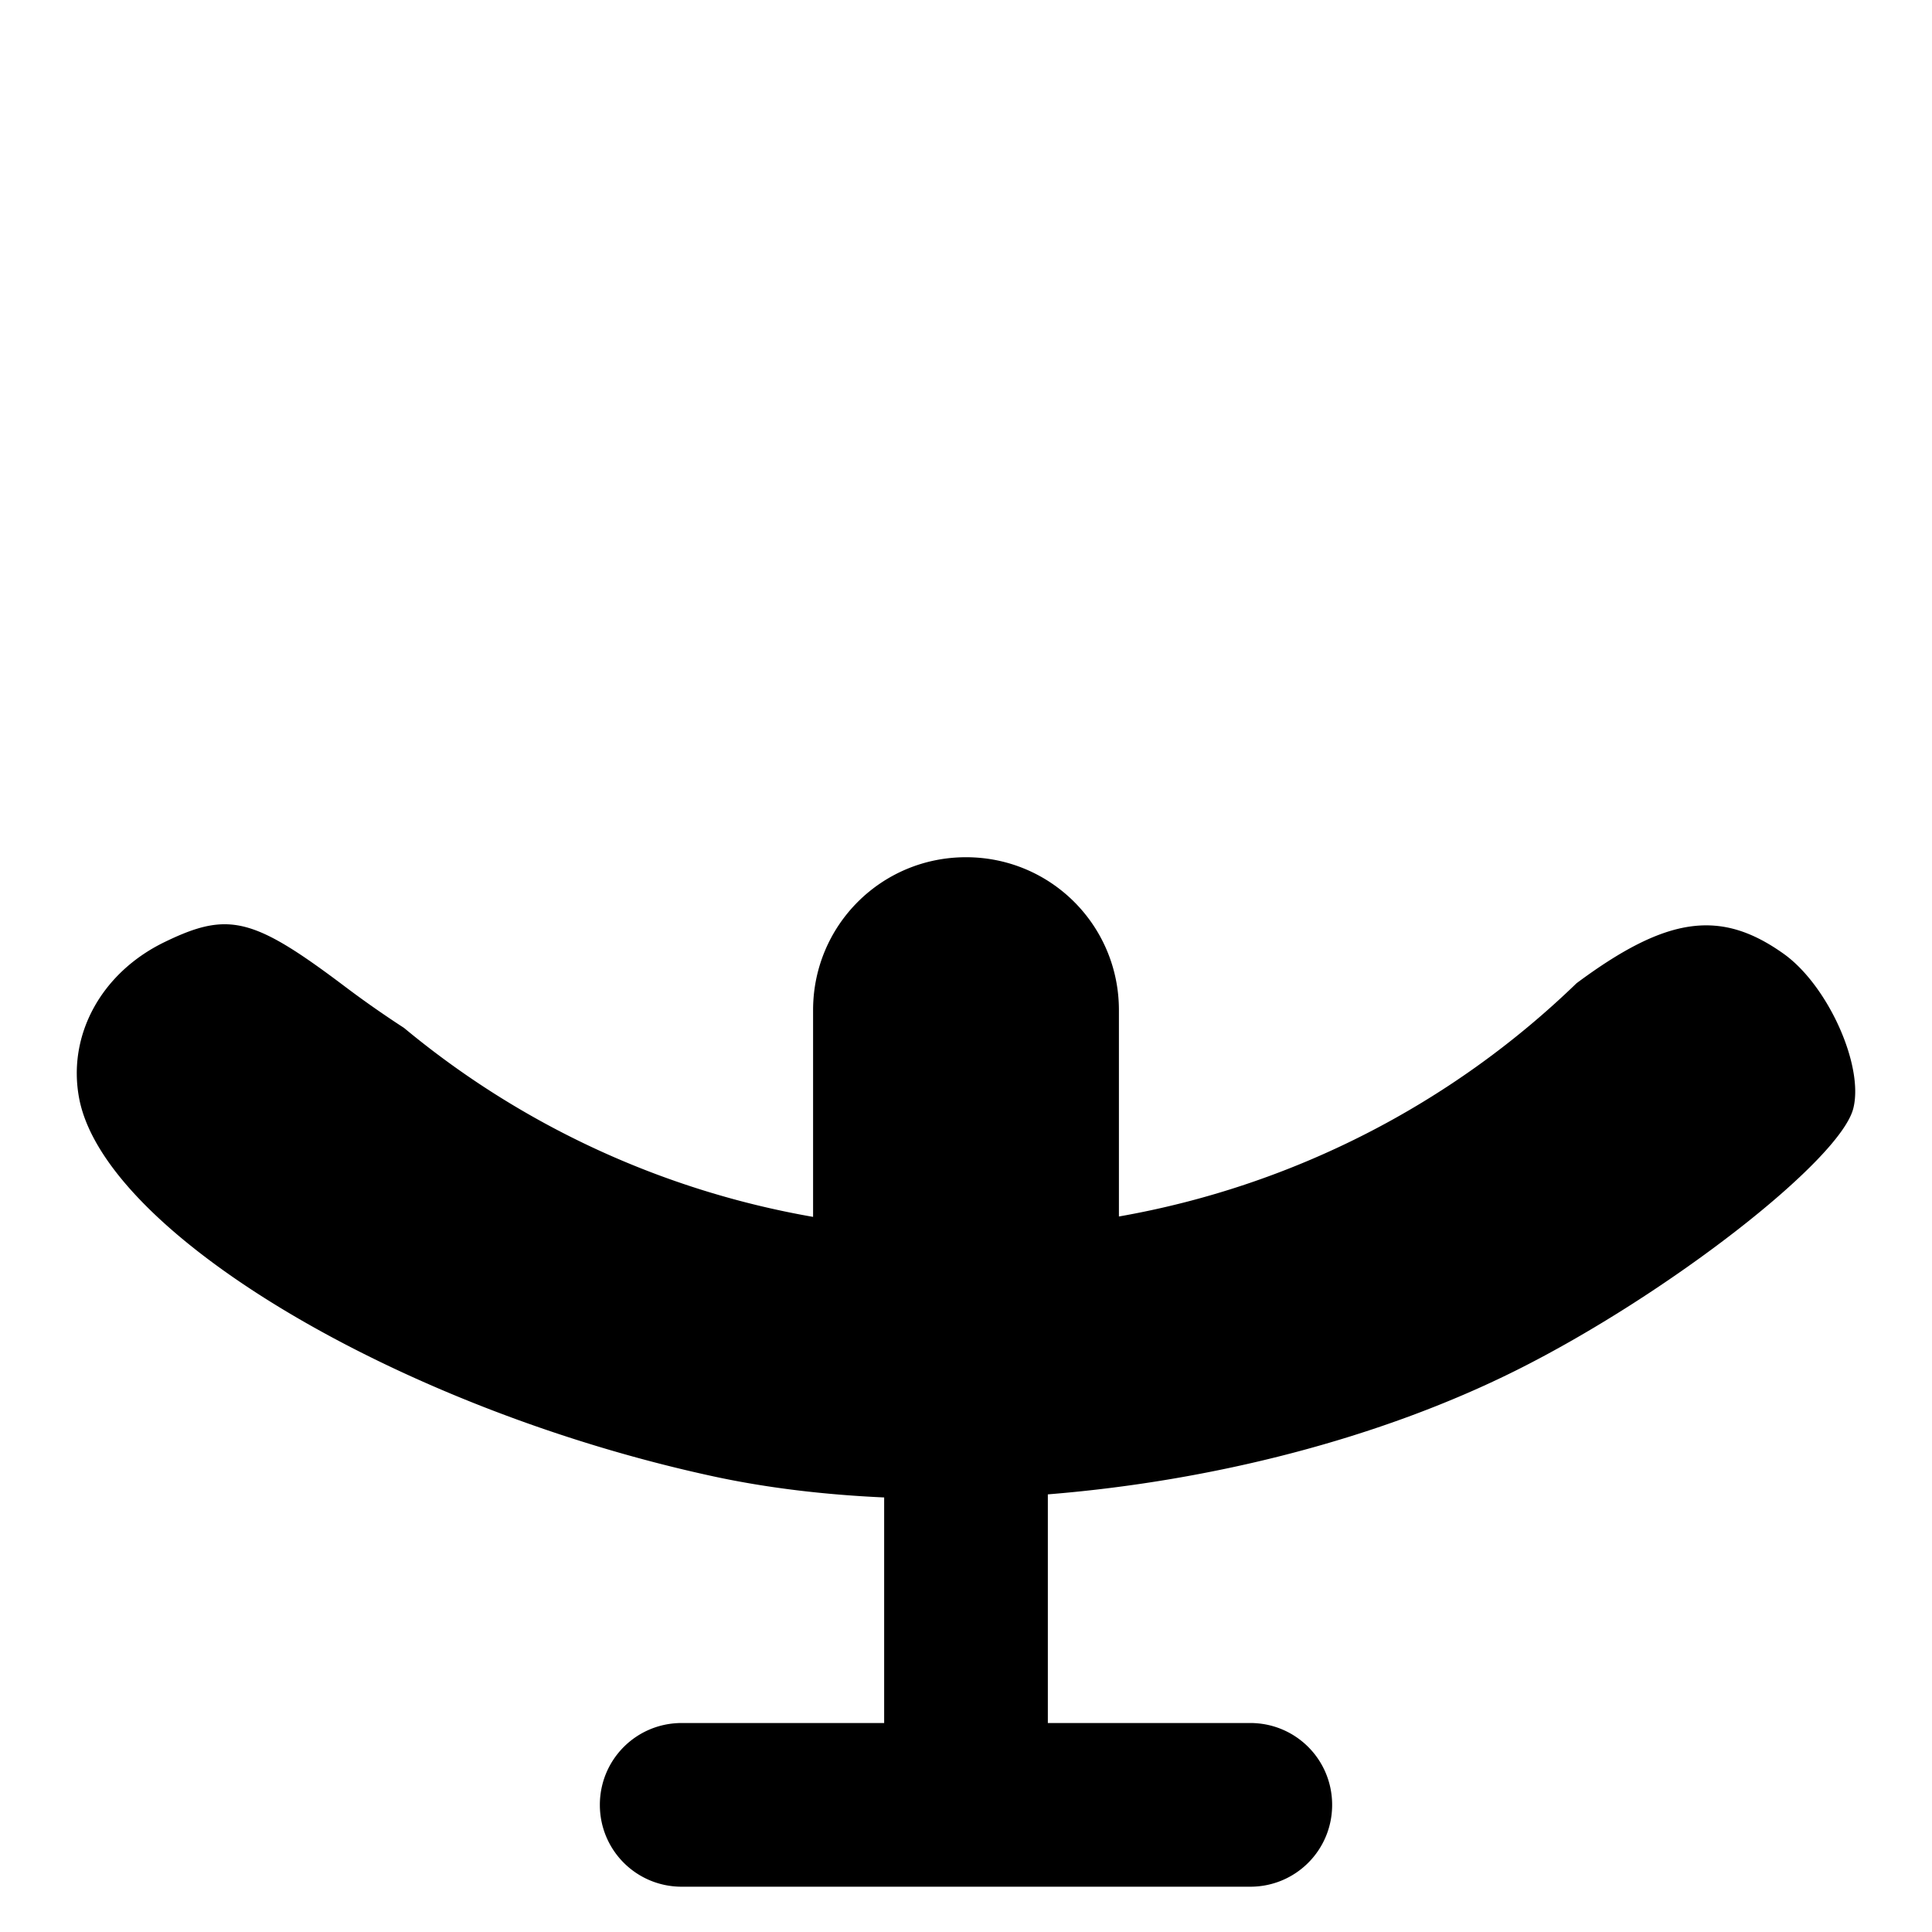 <?xml version="1.0" encoding="UTF-8" standalone="no"?>
<svg
   version="1.1"
   id="svg4288"
   viewBox="0 0 1000 1000"
   height="1000"
   width="1000"
   inkscape:version="1.2.1 (9c6d41e410, 2022-07-14)"
   sodipodi:docname="TH-H.svg"
   inkscape:export-filename="TH-H.png"
   inkscape:export-xdpi="17.280001"
   inkscape:export-ydpi="17.280001"
   xmlns:inkscape="http://www.inkscape.org/namespaces/inkscape"
   xmlns:sodipodi="http://sodipodi.sourceforge.net/DTD/sodipodi-0.dtd"
   xmlns="http://www.w3.org/2000/svg"
   xmlns:svg="http://www.w3.org/2000/svg"
   xmlns:rdf="http://www.w3.org/1999/02/22-rdf-syntax-ns#"
   xmlns:cc="http://creativecommons.org/ns#"
   xmlns:dc="http://purl.org/dc/elements/1.1/">
  <sodipodi:namedview
     pagecolor="#ffffff"
     bordercolor="#666666"
     borderopacity="1"
     objecttolerance="10"
     gridtolerance="10"
     guidetolerance="10"
     inkscape:pageopacity="0"
     inkscape:pageshadow="2"
     inkscape:window-width="1920"
     inkscape:window-height="1017"
     id="namedview9"
     showgrid="false"
     inkscape:zoom="0.44851478"
     inkscape:cx="-90.298028"
     inkscape:cy="501.65571"
     inkscape:window-x="-4"
     inkscape:window-y="-4"
     inkscape:window-maximized="1"
     inkscape:current-layer="g357"
     units="px"
     inkscape:showpageshadow="2"
     inkscape:pagecheckerboard="0"
     inkscape:deskcolor="#d1d1d1" />
  <defs
     id="defs4290" />
  <g
     inkscape:groupmode="layer"
     id="layer2"
     inkscape:label="Layer 2">
    <g
       id="g10">
      <g
         id="g357"
         style="stroke:none">
        <path
           id="path4255-6"
           style="display:inline;fill:#000000;fill-opacity:1;stroke:none"
           d="M 500 443.699 C 456.151 443.699 420.85 479.001 420.85 522.85 L 420.85 629.855 A 453.259 453.259 0 0 1 209.139 532.059 C 198.685 525.255 188.508 518.151 178.641 510.711 C 148.812 488.22 132.651 478.555 116.648 478.396 C 107.047 478.301 97.501 481.627 85.096 487.654 C 52.449 503.515 34.823 535.741 40.945 568.377 C 54.031 638.129 206.322 728.946 369.266 764.168 C 397.088 770.182 426.889 773.687 457.639 775.08 L 457.639 891.832 L 352.848 891.832 C 329.379 891.832 310.486 910.727 310.486 934.195 C 310.486 957.664 329.379 976.557 352.848 976.557 L 647.152 976.557 C 670.621 976.557 689.514 957.664 689.514 934.195 C 689.514 910.727 670.621 891.832 647.152 891.832 L 542.361 891.832 L 542.361 773.48 C 627.616 766.628 714.256 744.527 784.891 709.236 C 862.943 670.24 952.516 600.611 959.275 573.68 C 964.825 551.566 946.093 509.989 923.24 493.699 C 890.555 470.401 862.766 474.181 816.014 508.924 A 453.259 453.259 0 0 1 579.15 629.654 L 579.15 522.85 C 579.15 479.001 543.849 443.699 500 443.699 z " />
      </g>
    </g>
  </g>
  <g
     style="display:inline"
     id="layer3"
     transform="translate(0,-52.362)" />
</svg>
